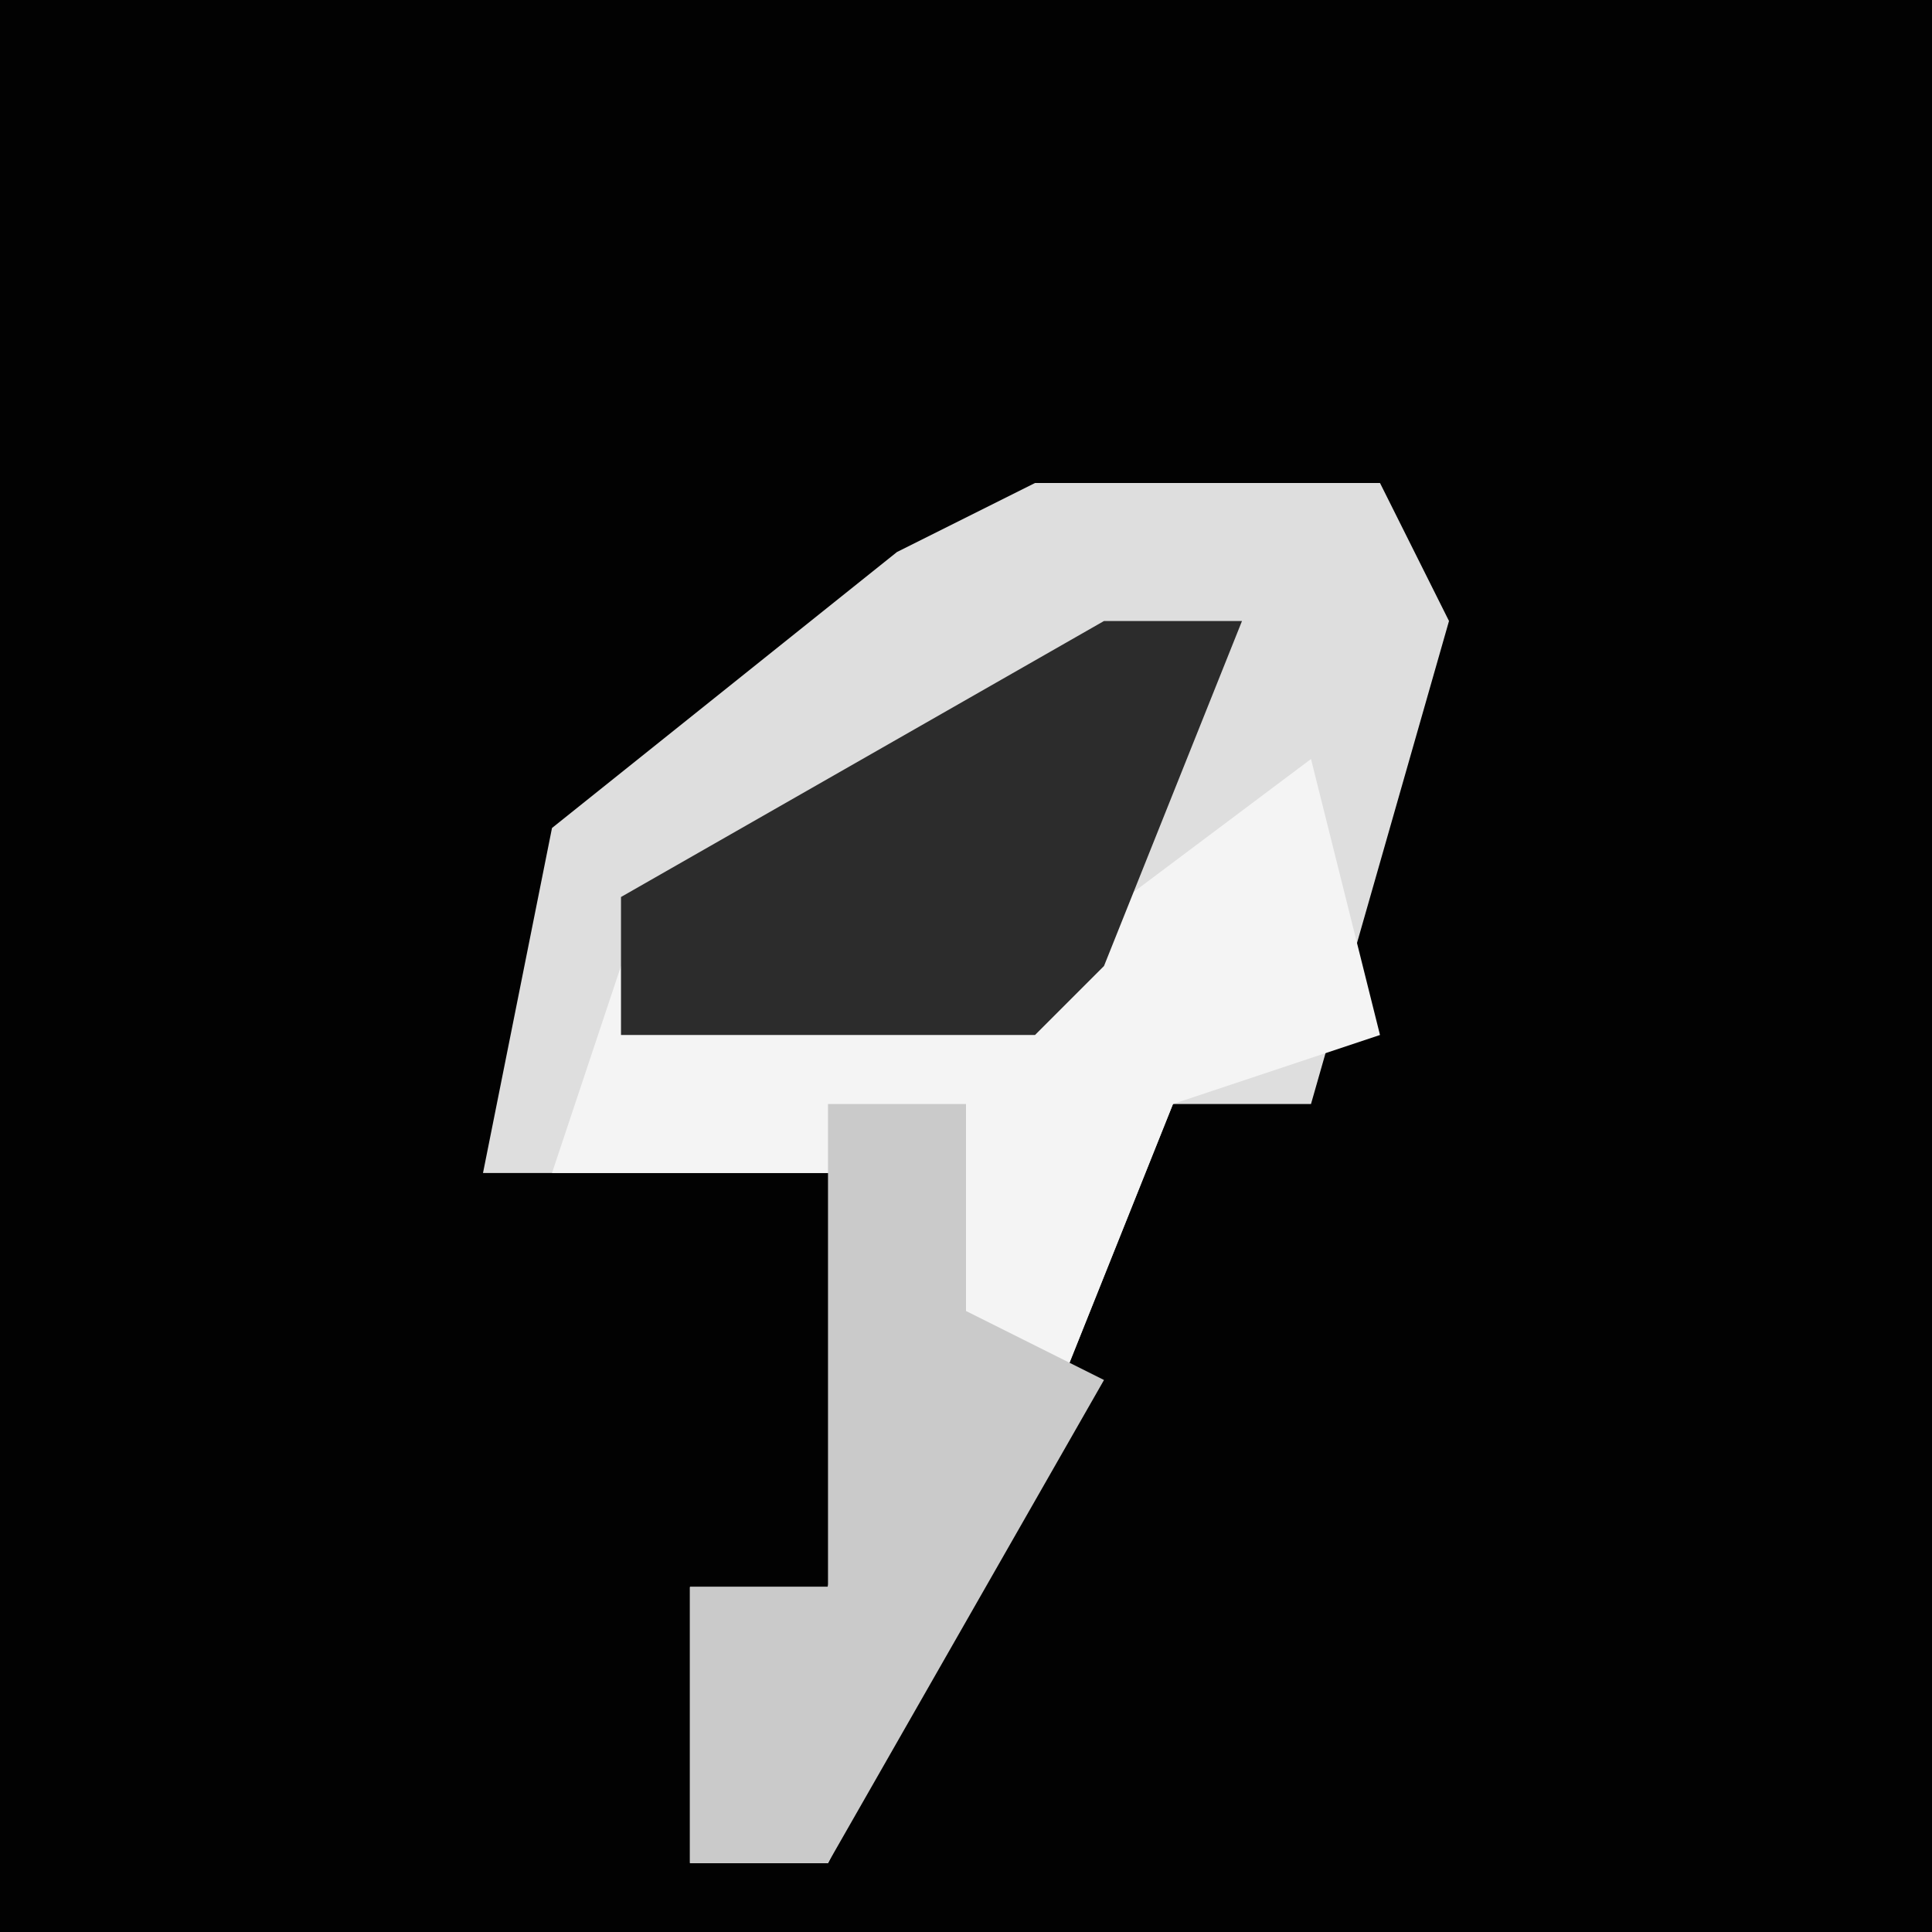 <?xml version="1.0" encoding="UTF-8"?>
<svg version="1.1" xmlns="http://www.w3.org/2000/svg" width="28" height="28">
<path d="M0,0 L28,0 L28,28 L0,28 Z " fill="#020202" transform="translate(0,0)"/>
<path d="M0,0 L5,0 L6,2 L4,9 L2,9 L0,14 L-3,20 L-5,20 L-5,16 L-3,16 L-2,10 L-8,10 L-7,5 L-2,1 Z " fill="#DEDEDE" transform="translate(15,7)"/>
<path d="M0,0 L1,4 L-2,5 L-4,10 L-7,16 L-9,16 L-9,12 L-7,12 L-6,6 L-11,6 L-10,3 L-4,3 Z " fill="#F4F4F4" transform="translate(19,11)"/>
<path d="M0,0 L2,0 L0,5 L-1,6 L-7,6 L-7,4 Z " fill="#2C2C2C" transform="translate(16,9)"/>
<path d="M0,0 L2,0 L2,3 L4,4 L0,11 L-2,11 L-2,7 L0,7 Z " fill="#CACACA" transform="translate(12,16)"/>
</svg>

